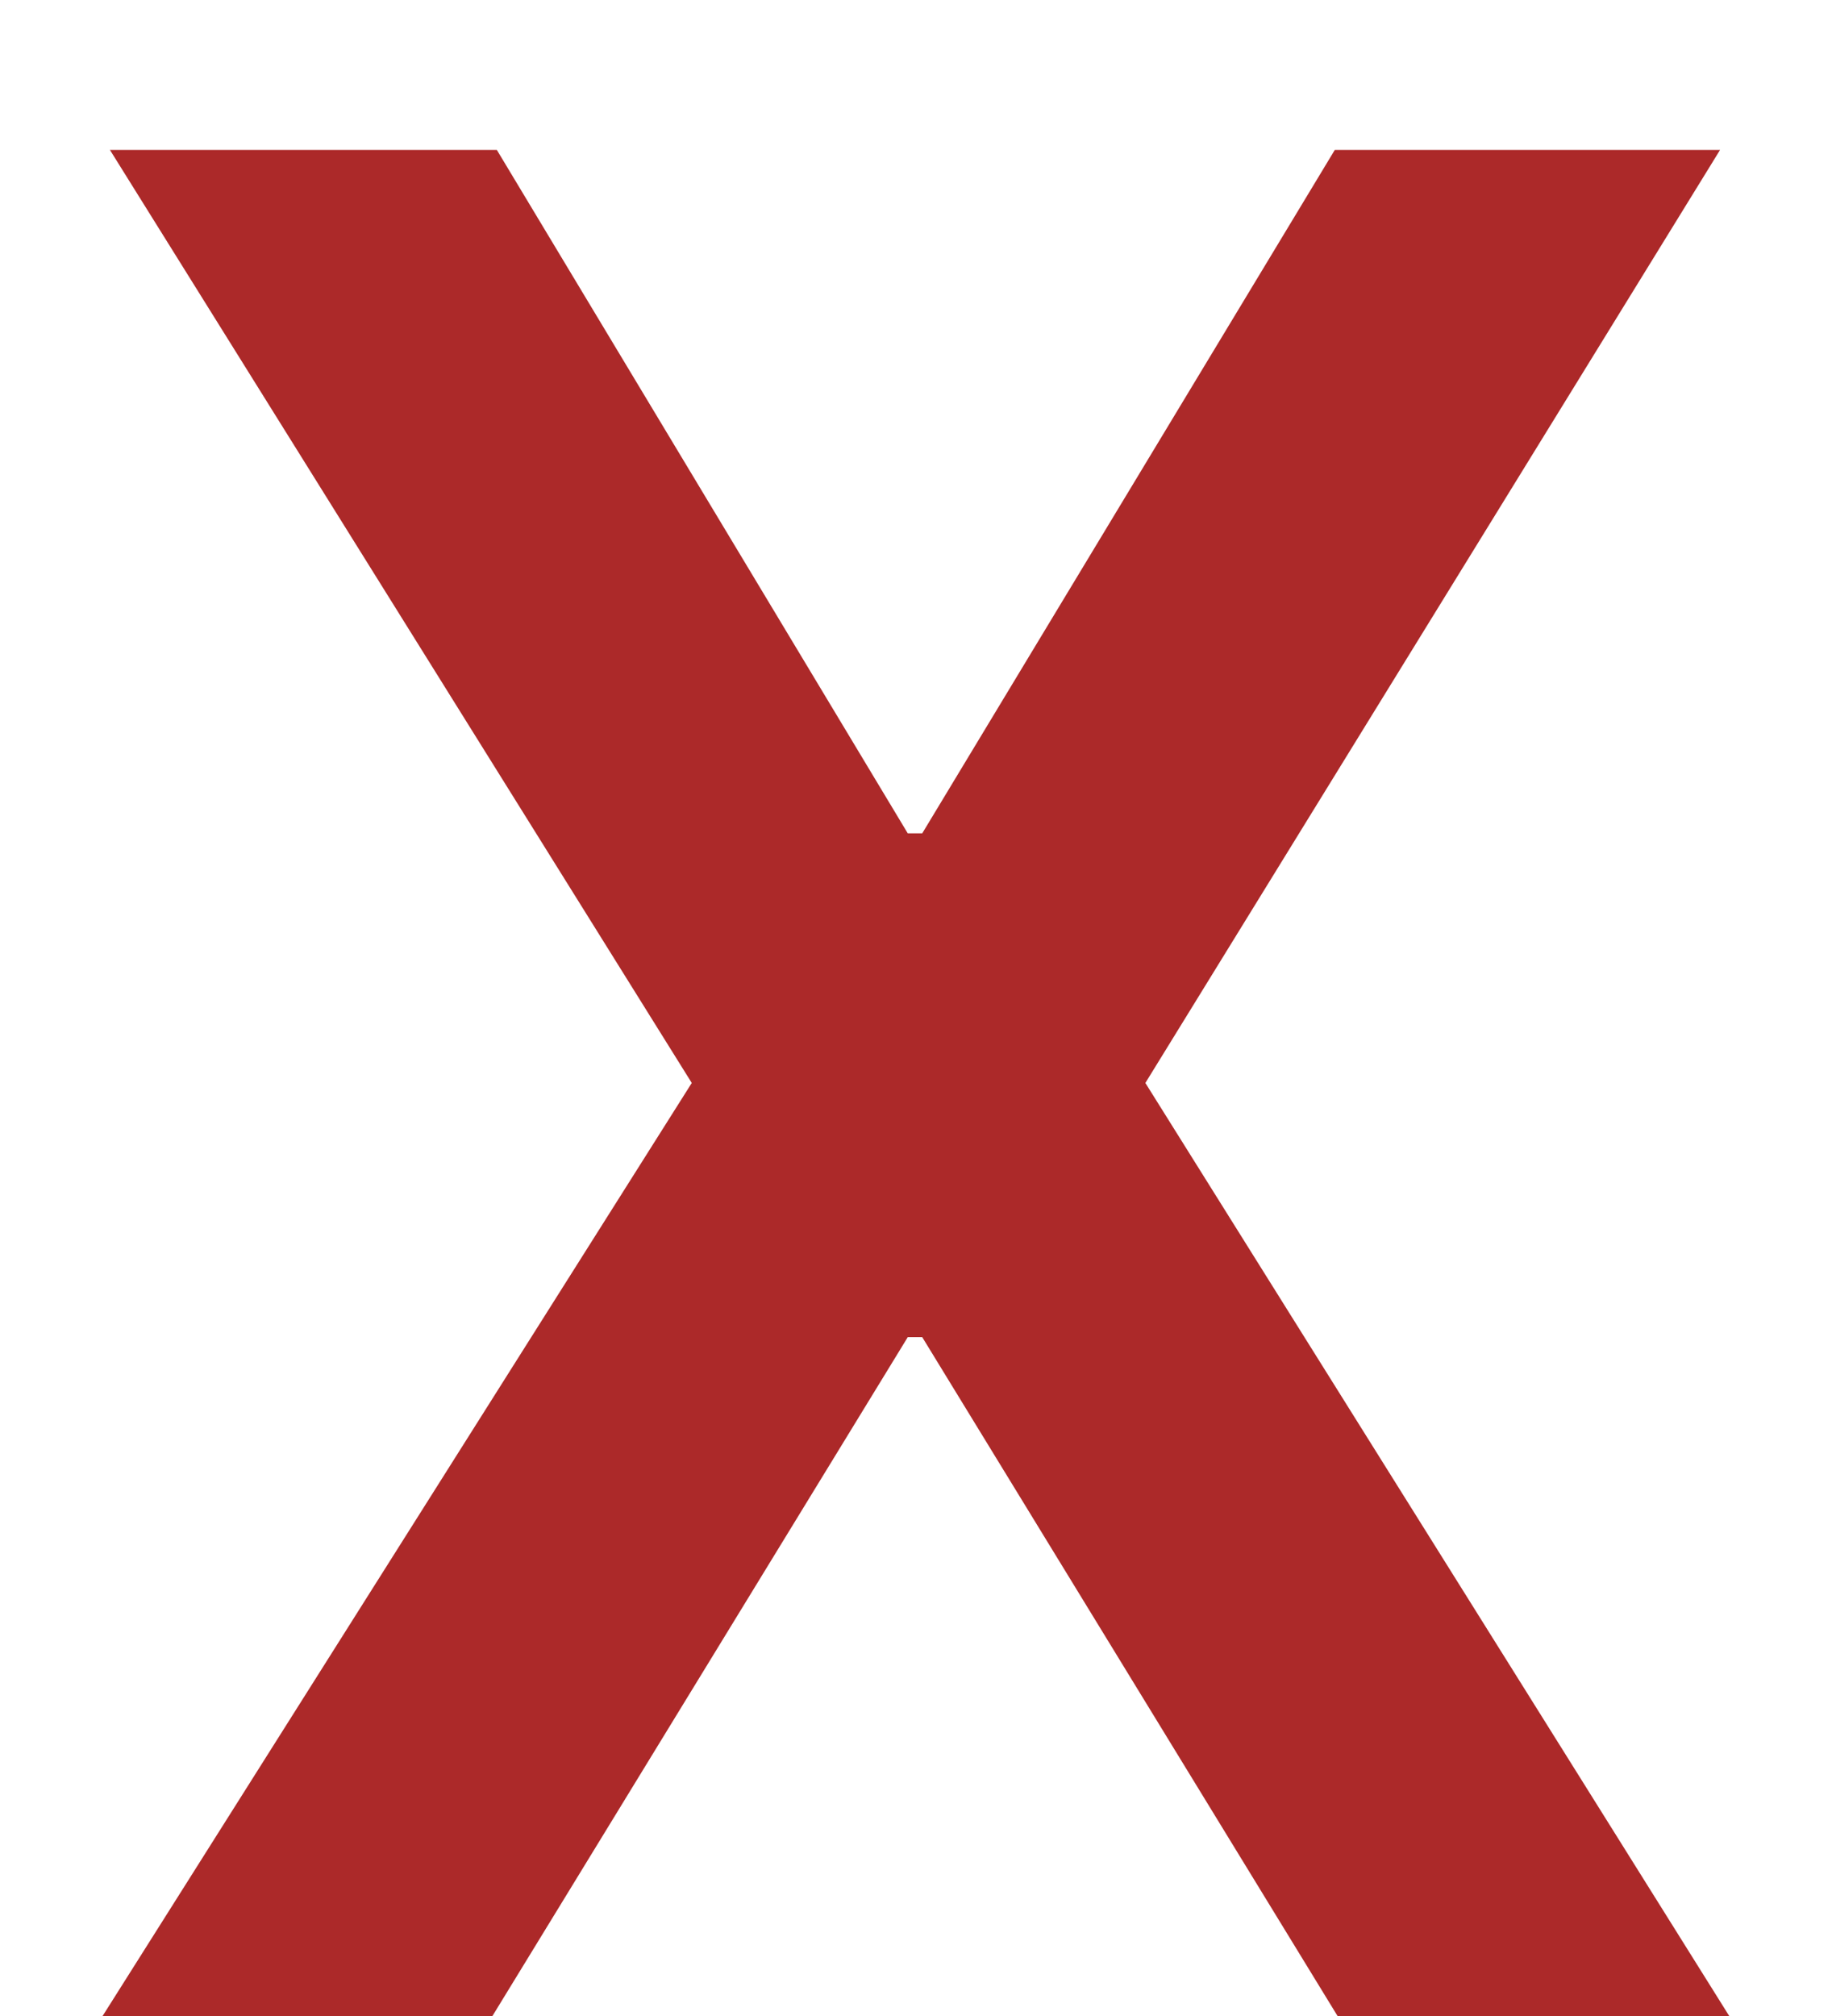 <svg width="10" height="11" viewBox="0 0 10 11" fill="none" xmlns="http://www.w3.org/2000/svg">
<path d="M2.712 0.818L4.955 4.547H5.034L7.286 0.818H9.389L6.252 5.909L9.439 11H7.301L5.034 7.296H4.955L2.688 11H0.56L3.776 5.909L0.6 0.818H2.712Z" fill="#AC2929"/>
</svg>
